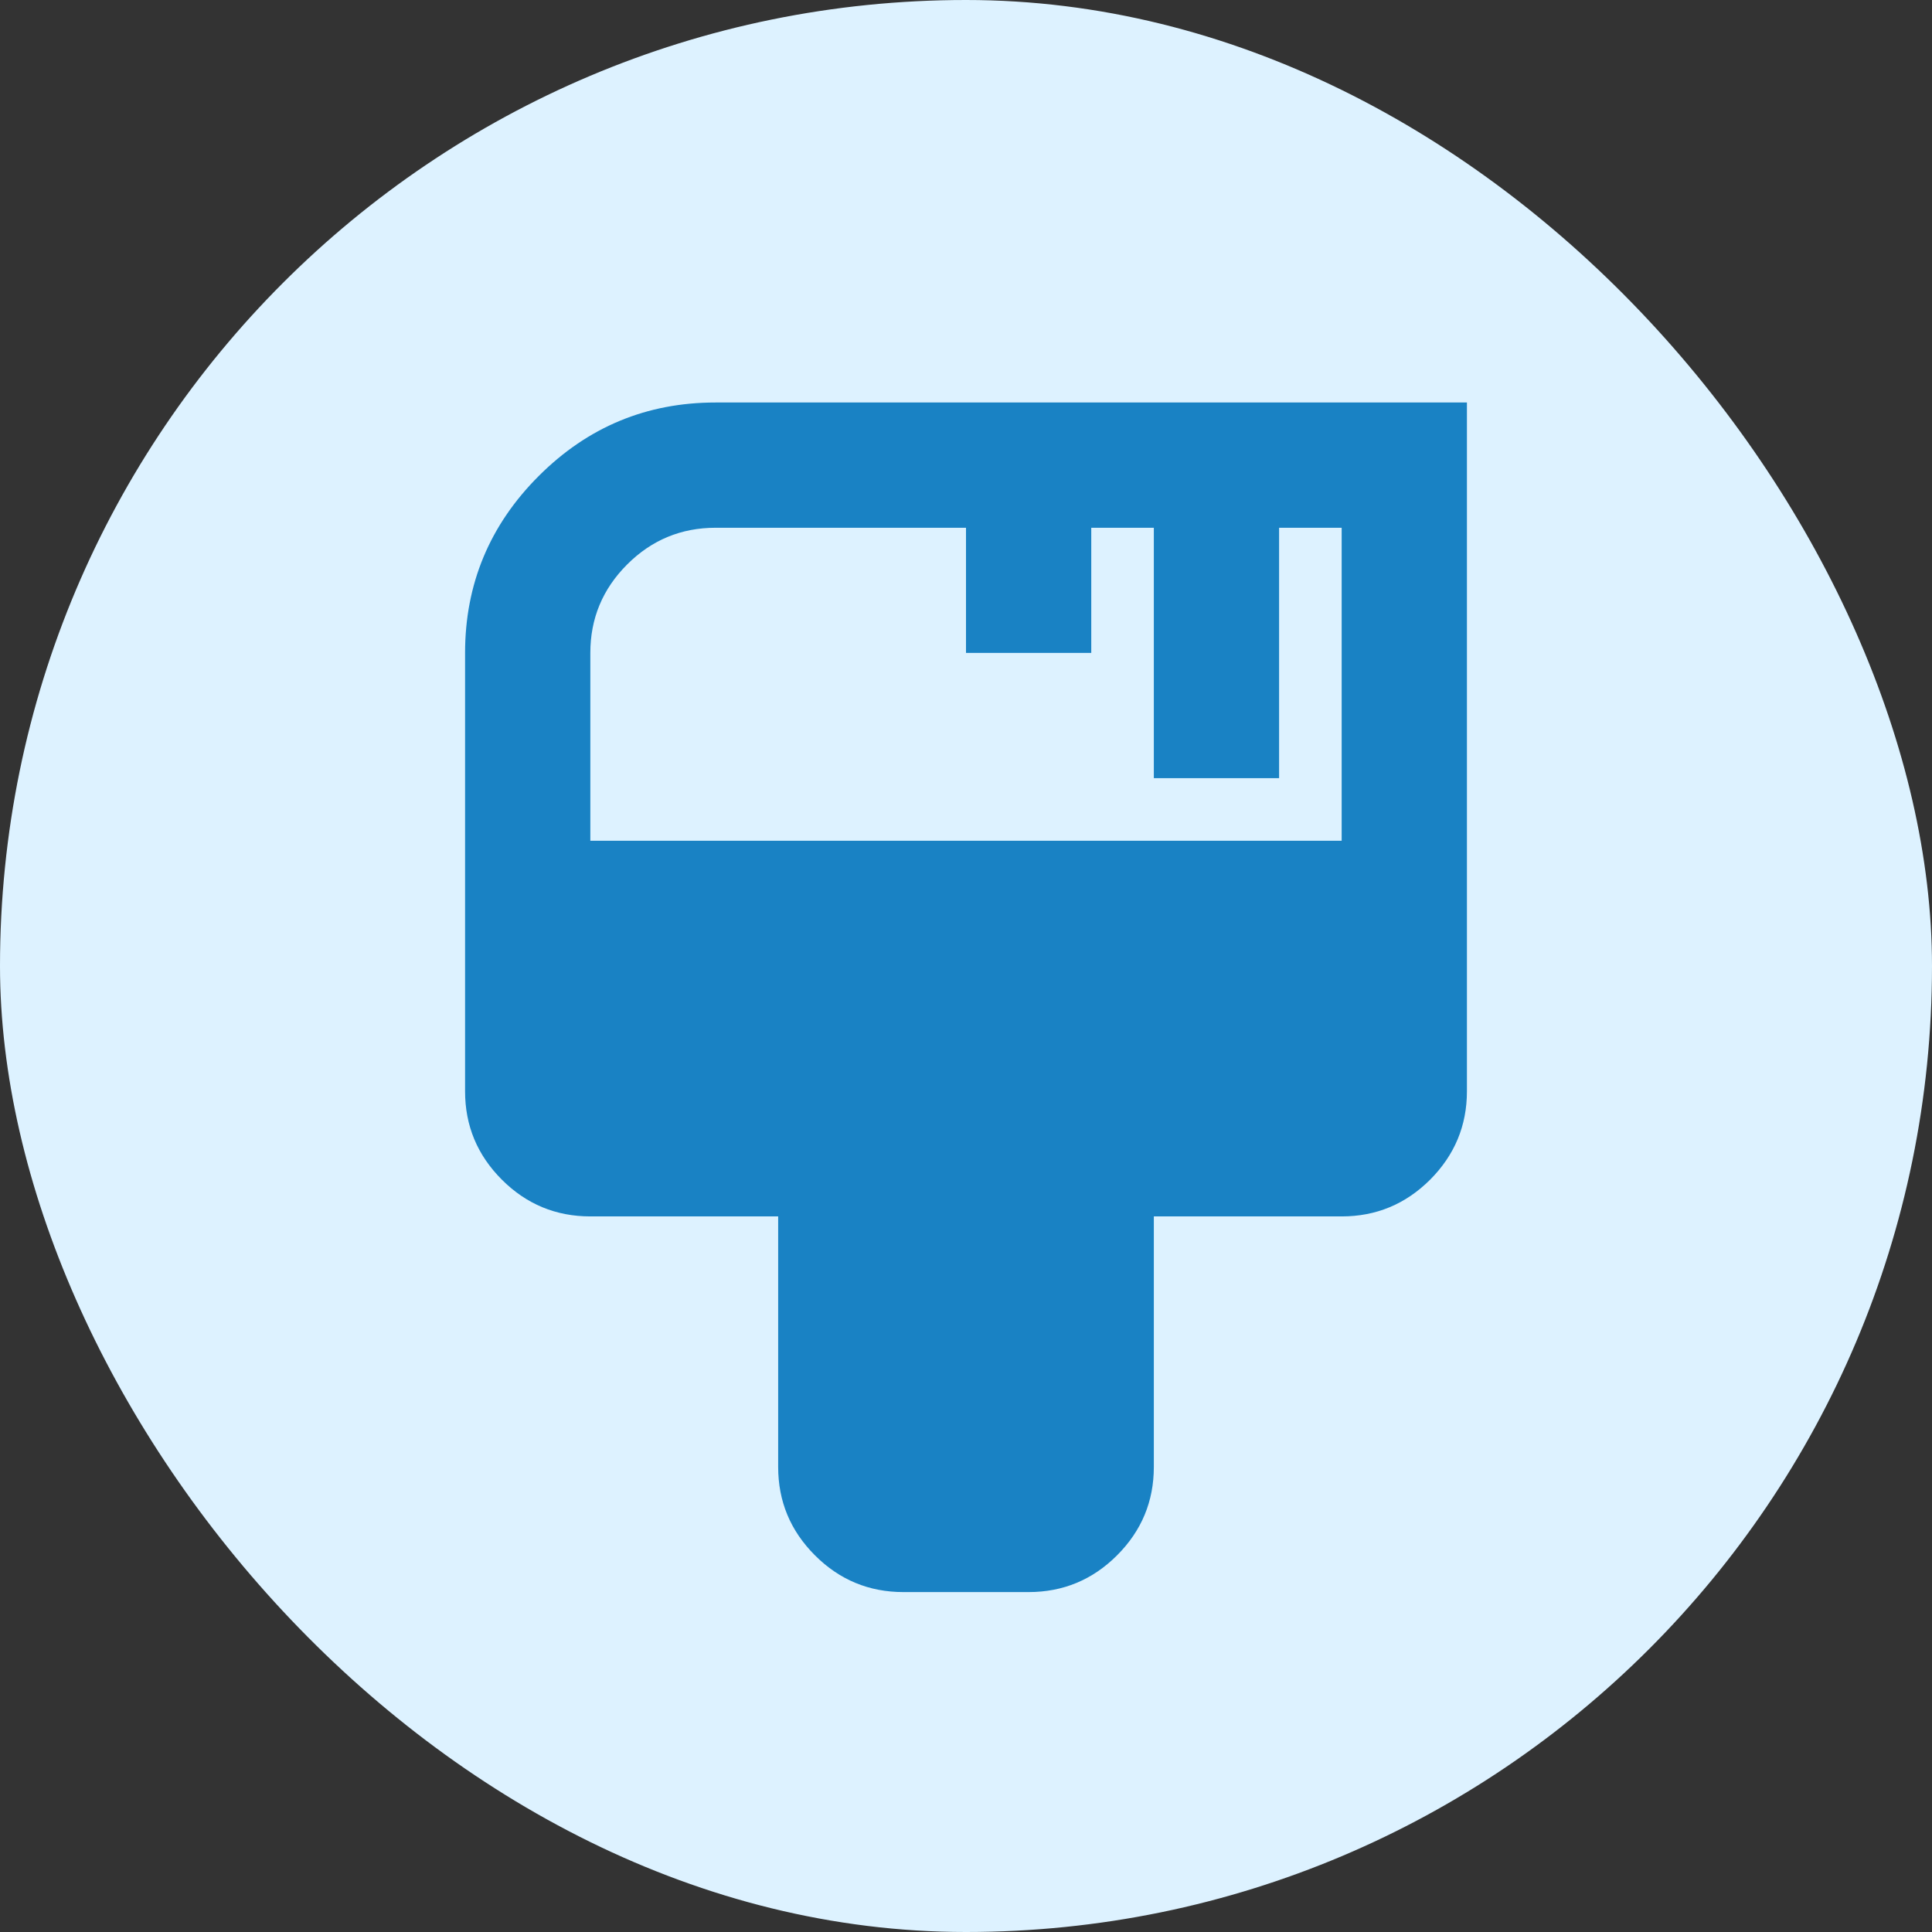 <svg width="18" height="18" viewBox="0 0 18 18" fill="none" xmlns="http://www.w3.org/2000/svg">
<rect x="0" y="0" width="18" height="18" fill="#333333" stroke="none"/>
<rect width="18" height="18" rx="9" fill="#DDF2FF"/>
<mask id="mask0_169_759" style="mask-type:alpha" maskUnits="userSpaceOnUse" x="2" y="2" width="14" height="14">
<rect x="2" y="2" width="14" height="14" fill="#D9D9D9"/>
</mask>
<g mask="url(#mask0_169_759)">
<path d="M8.417 14.833C8.096 14.833 7.821 14.719 7.593 14.491C7.364 14.262 7.25 13.988 7.25 13.667V11.333H5.5C5.179 11.333 4.904 11.219 4.676 10.991C4.447 10.762 4.333 10.488 4.333 10.167V6.083C4.333 5.442 4.562 4.892 5.019 4.435C5.476 3.978 6.025 3.75 6.667 3.75H13.667V10.167C13.667 10.488 13.552 10.762 13.324 10.991C13.095 11.219 12.821 11.333 12.5 11.333H10.75V13.667C10.75 13.988 10.636 14.262 10.407 14.491C10.179 14.719 9.904 14.833 9.583 14.833H8.417ZM5.5 7.833H12.5V4.917H11.917V7.25H10.75V4.917H10.167V6.083H9V4.917H6.667C6.346 4.917 6.071 5.031 5.843 5.259C5.614 5.488 5.5 5.763 5.5 6.083V7.833Z" fill="#1982C4"/>
</g>
</svg>
